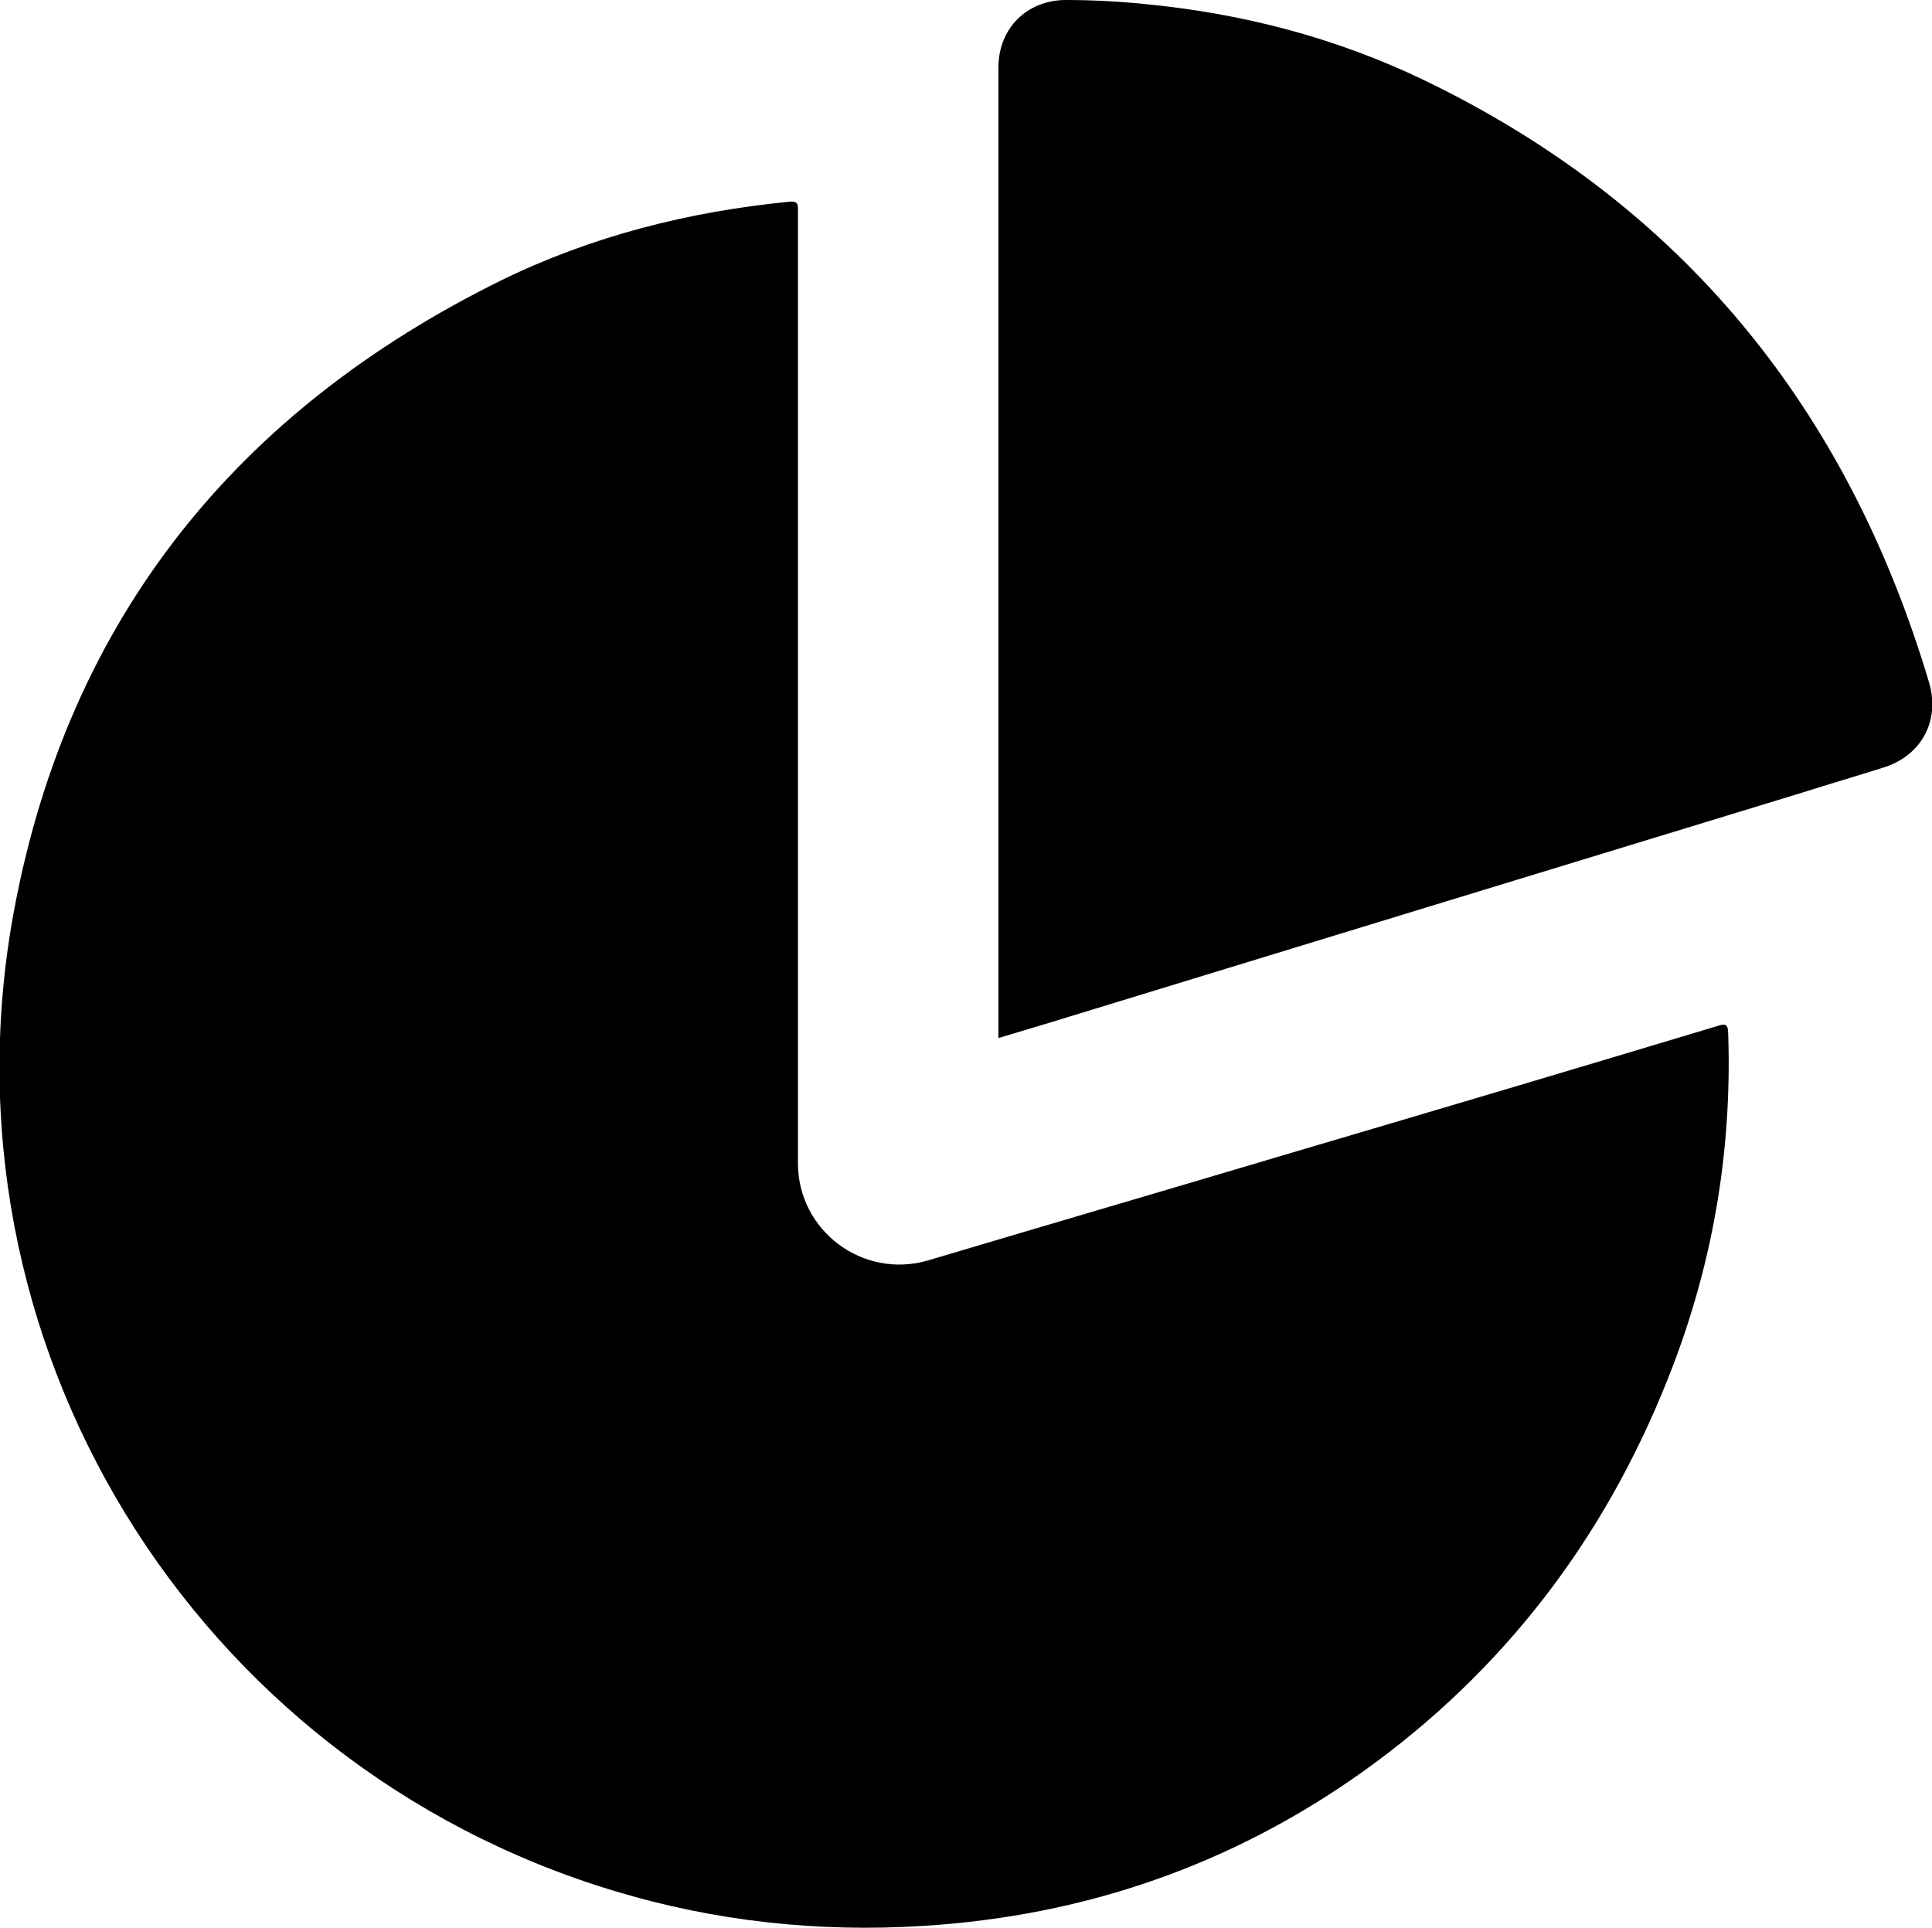 <?xml version="1.0" encoding="utf-8"?>
<svg version="1.1" id="Layer_1" xmlns="http://www.w3.org/2000/svg" xmlns:xlink="http://www.w3.org/1999/xlink" x="0px" y="0px"
	 viewBox="0 0 292 291.4" style="enable-background:new 0 0 292 291.4;" xml:space="preserve">
<path d="M252,208.6c-9.6,24.1-24.8,44-45.9,59.1c-19.9,14.2-42.2,21.9-66.6,23.4c-15.9,1-31.5-0.7-46.7-5.3
	c-63.6-19.2-103-83.1-90.6-148.6c8.3-43.8,33.6-75.1,73.5-94.8c13.7-6.7,28.3-10.4,43.5-11.9c1.6-0.2,1.4,0.6,1.4,1.6
	c0,24.1,0,48.3,0,72.4c0,23.8,0,47.6,0,71.3c0,10.3,9.9,17.6,19.7,14.7c18.8-5.6,37.6-11.1,56.4-16.7c21-6.2,41.9-12.4,62.8-18.7
	c1.2-0.4,1.7-0.4,1.7,1.2C261.8,174.5,258.7,191.9,252,208.6L252,208.6z M284.7,116c-4.1,1.3-8.2,2.5-12.3,3.8
	c-37,11.3-74,22.6-110.9,33.9c-3.5,1.1-7,2.1-10.6,3.2v-1.4c0-48.4,0-96.9,0-145.3c0-5.9,4.3-10.2,10.2-10.2c3.9,0,7.9,0.2,11.8,0.6
	c14.8,1.4,29,5.1,42.3,11.5c39.2,18.9,64.1,49.8,76.4,91.2C293.2,109,290.4,114.2,284.7,116L284.7,116z"/>
</svg>
